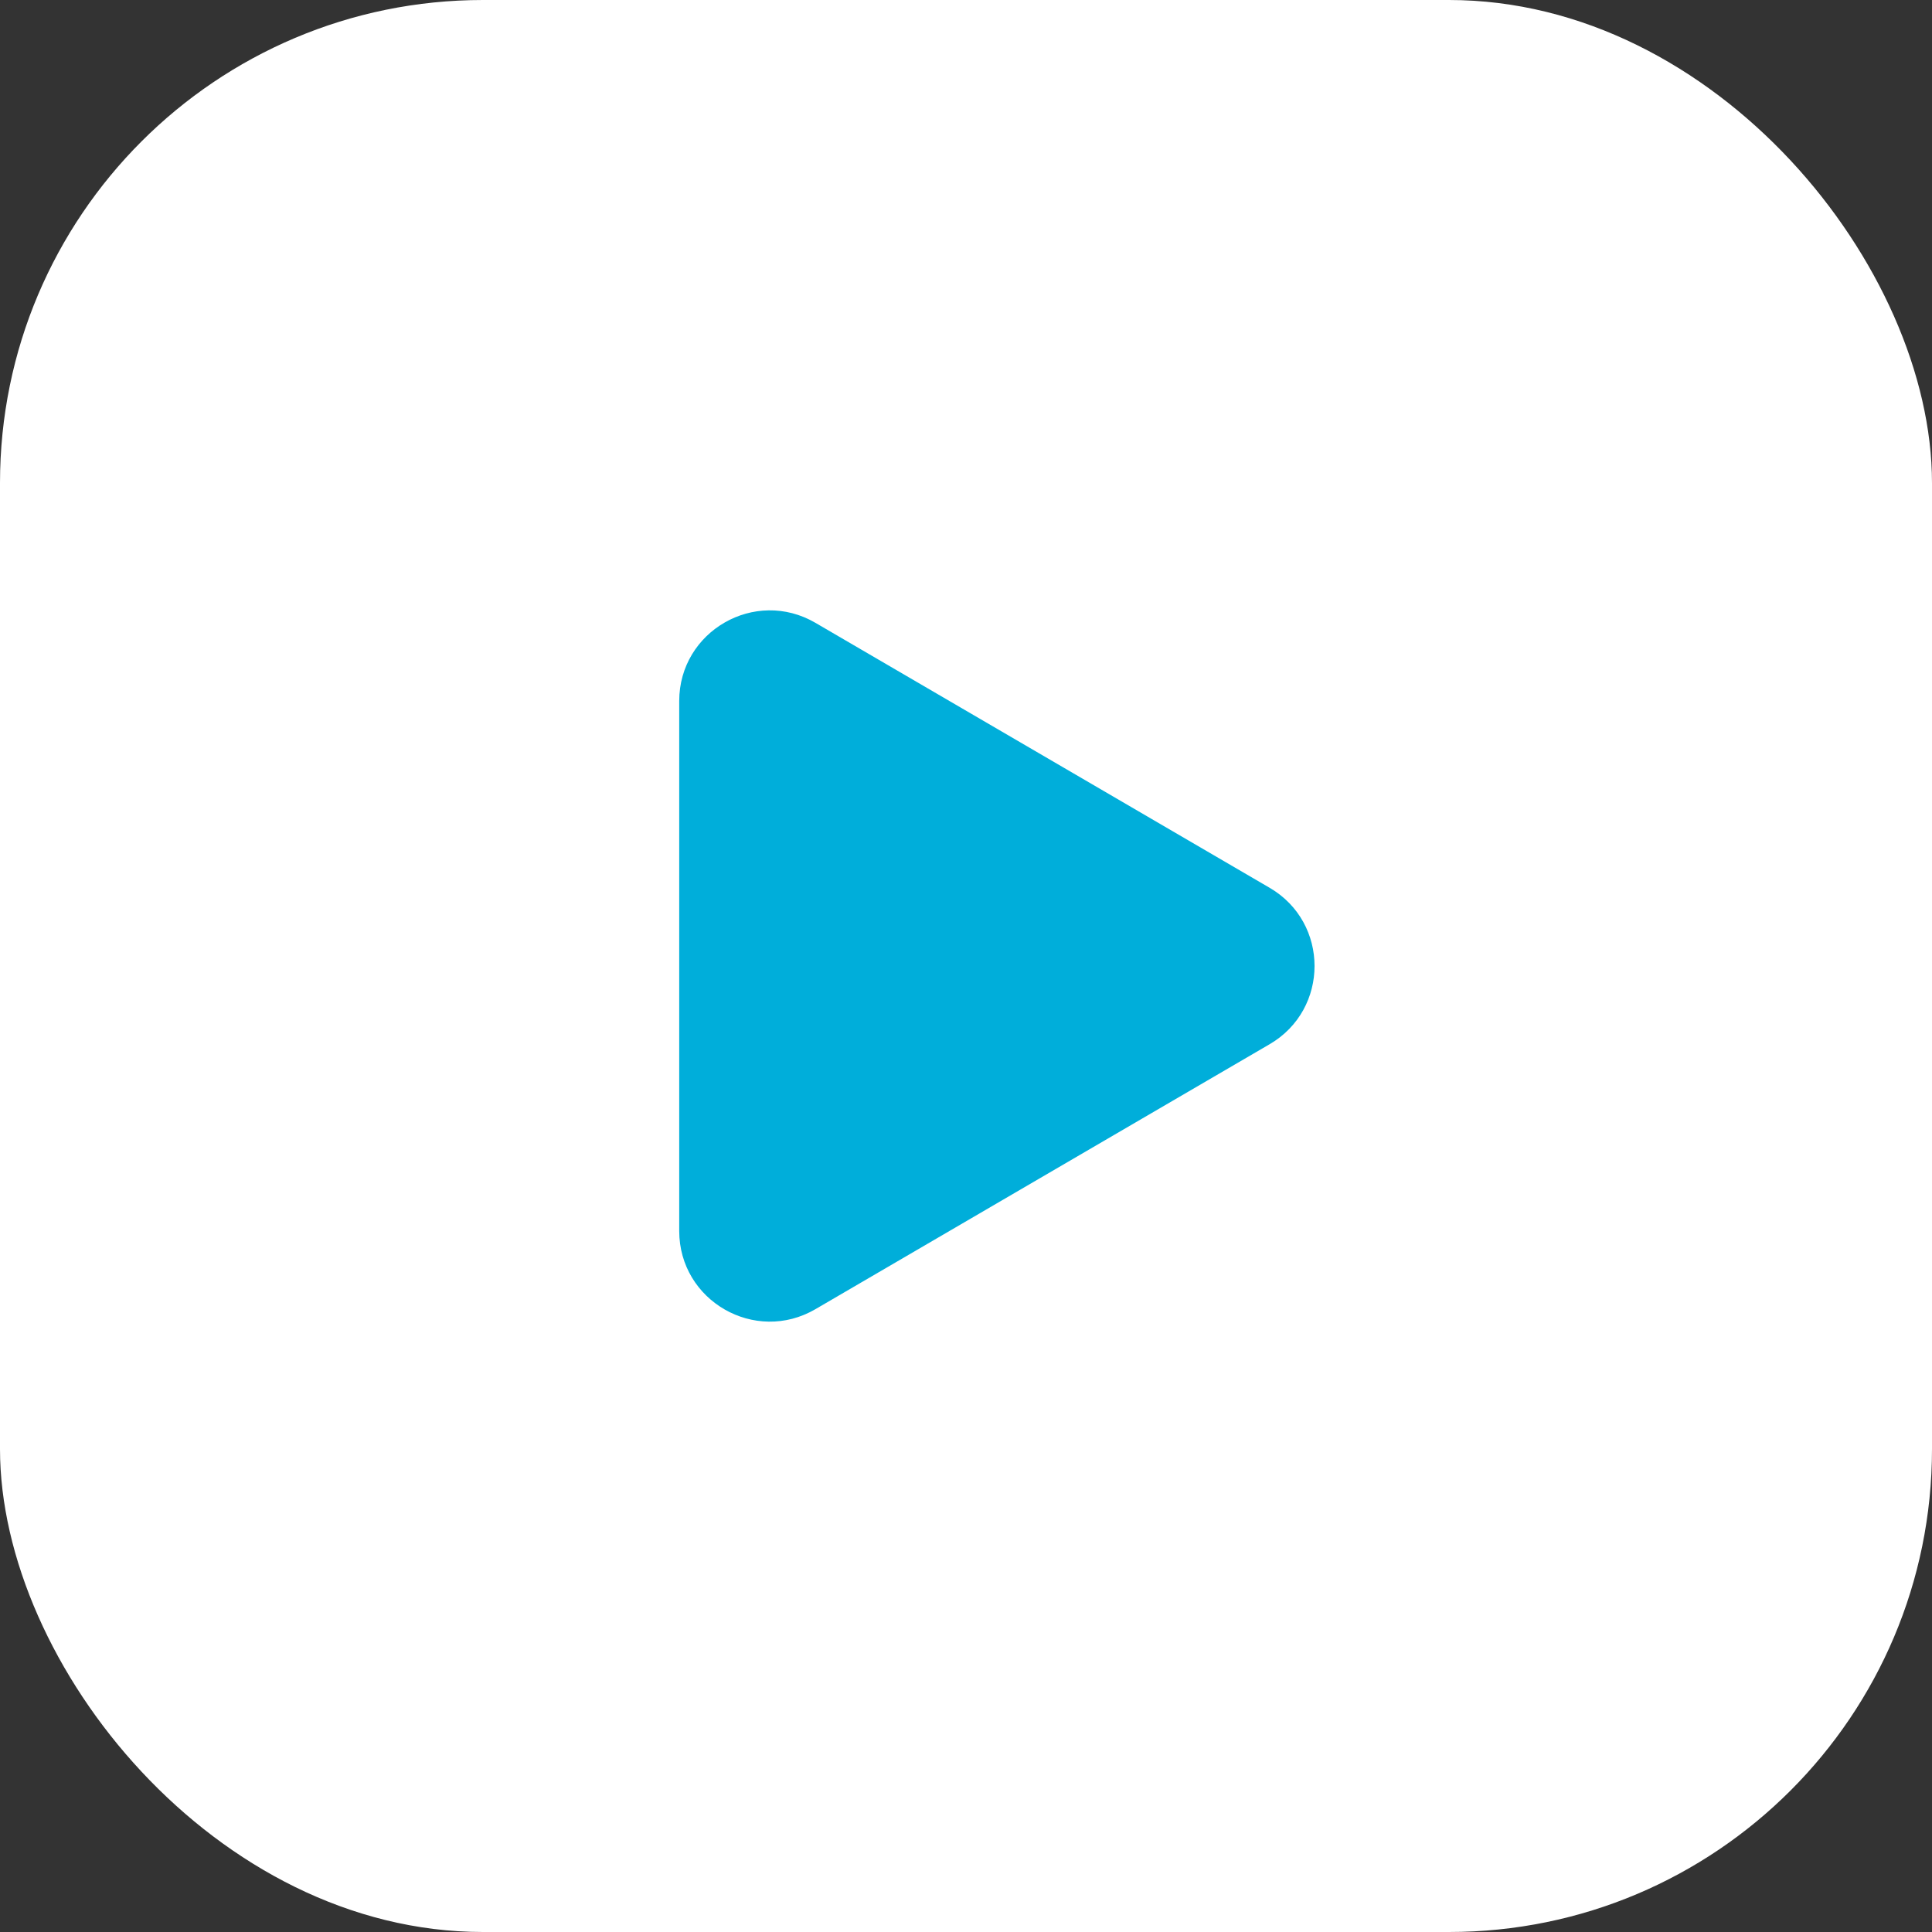 <svg width="64" height="64" viewBox="0 0 64 64" fill="none" xmlns="http://www.w3.org/2000/svg">
<rect x="0" y="0" width="64" height="64" fill="#333333" stroke="none"/>
<rect width="64" height="64" rx="16" fill="white"/>
<path d="M42.058 29.409C44.042 30.566 44.042 33.434 42.058 34.591L27.012 43.368C25.012 44.535 22.5 43.092 22.5 40.777L22.5 23.223C22.5 20.908 25.012 19.465 27.012 20.632L42.058 29.409Z" fill="#00AEDA"/>
</svg>
